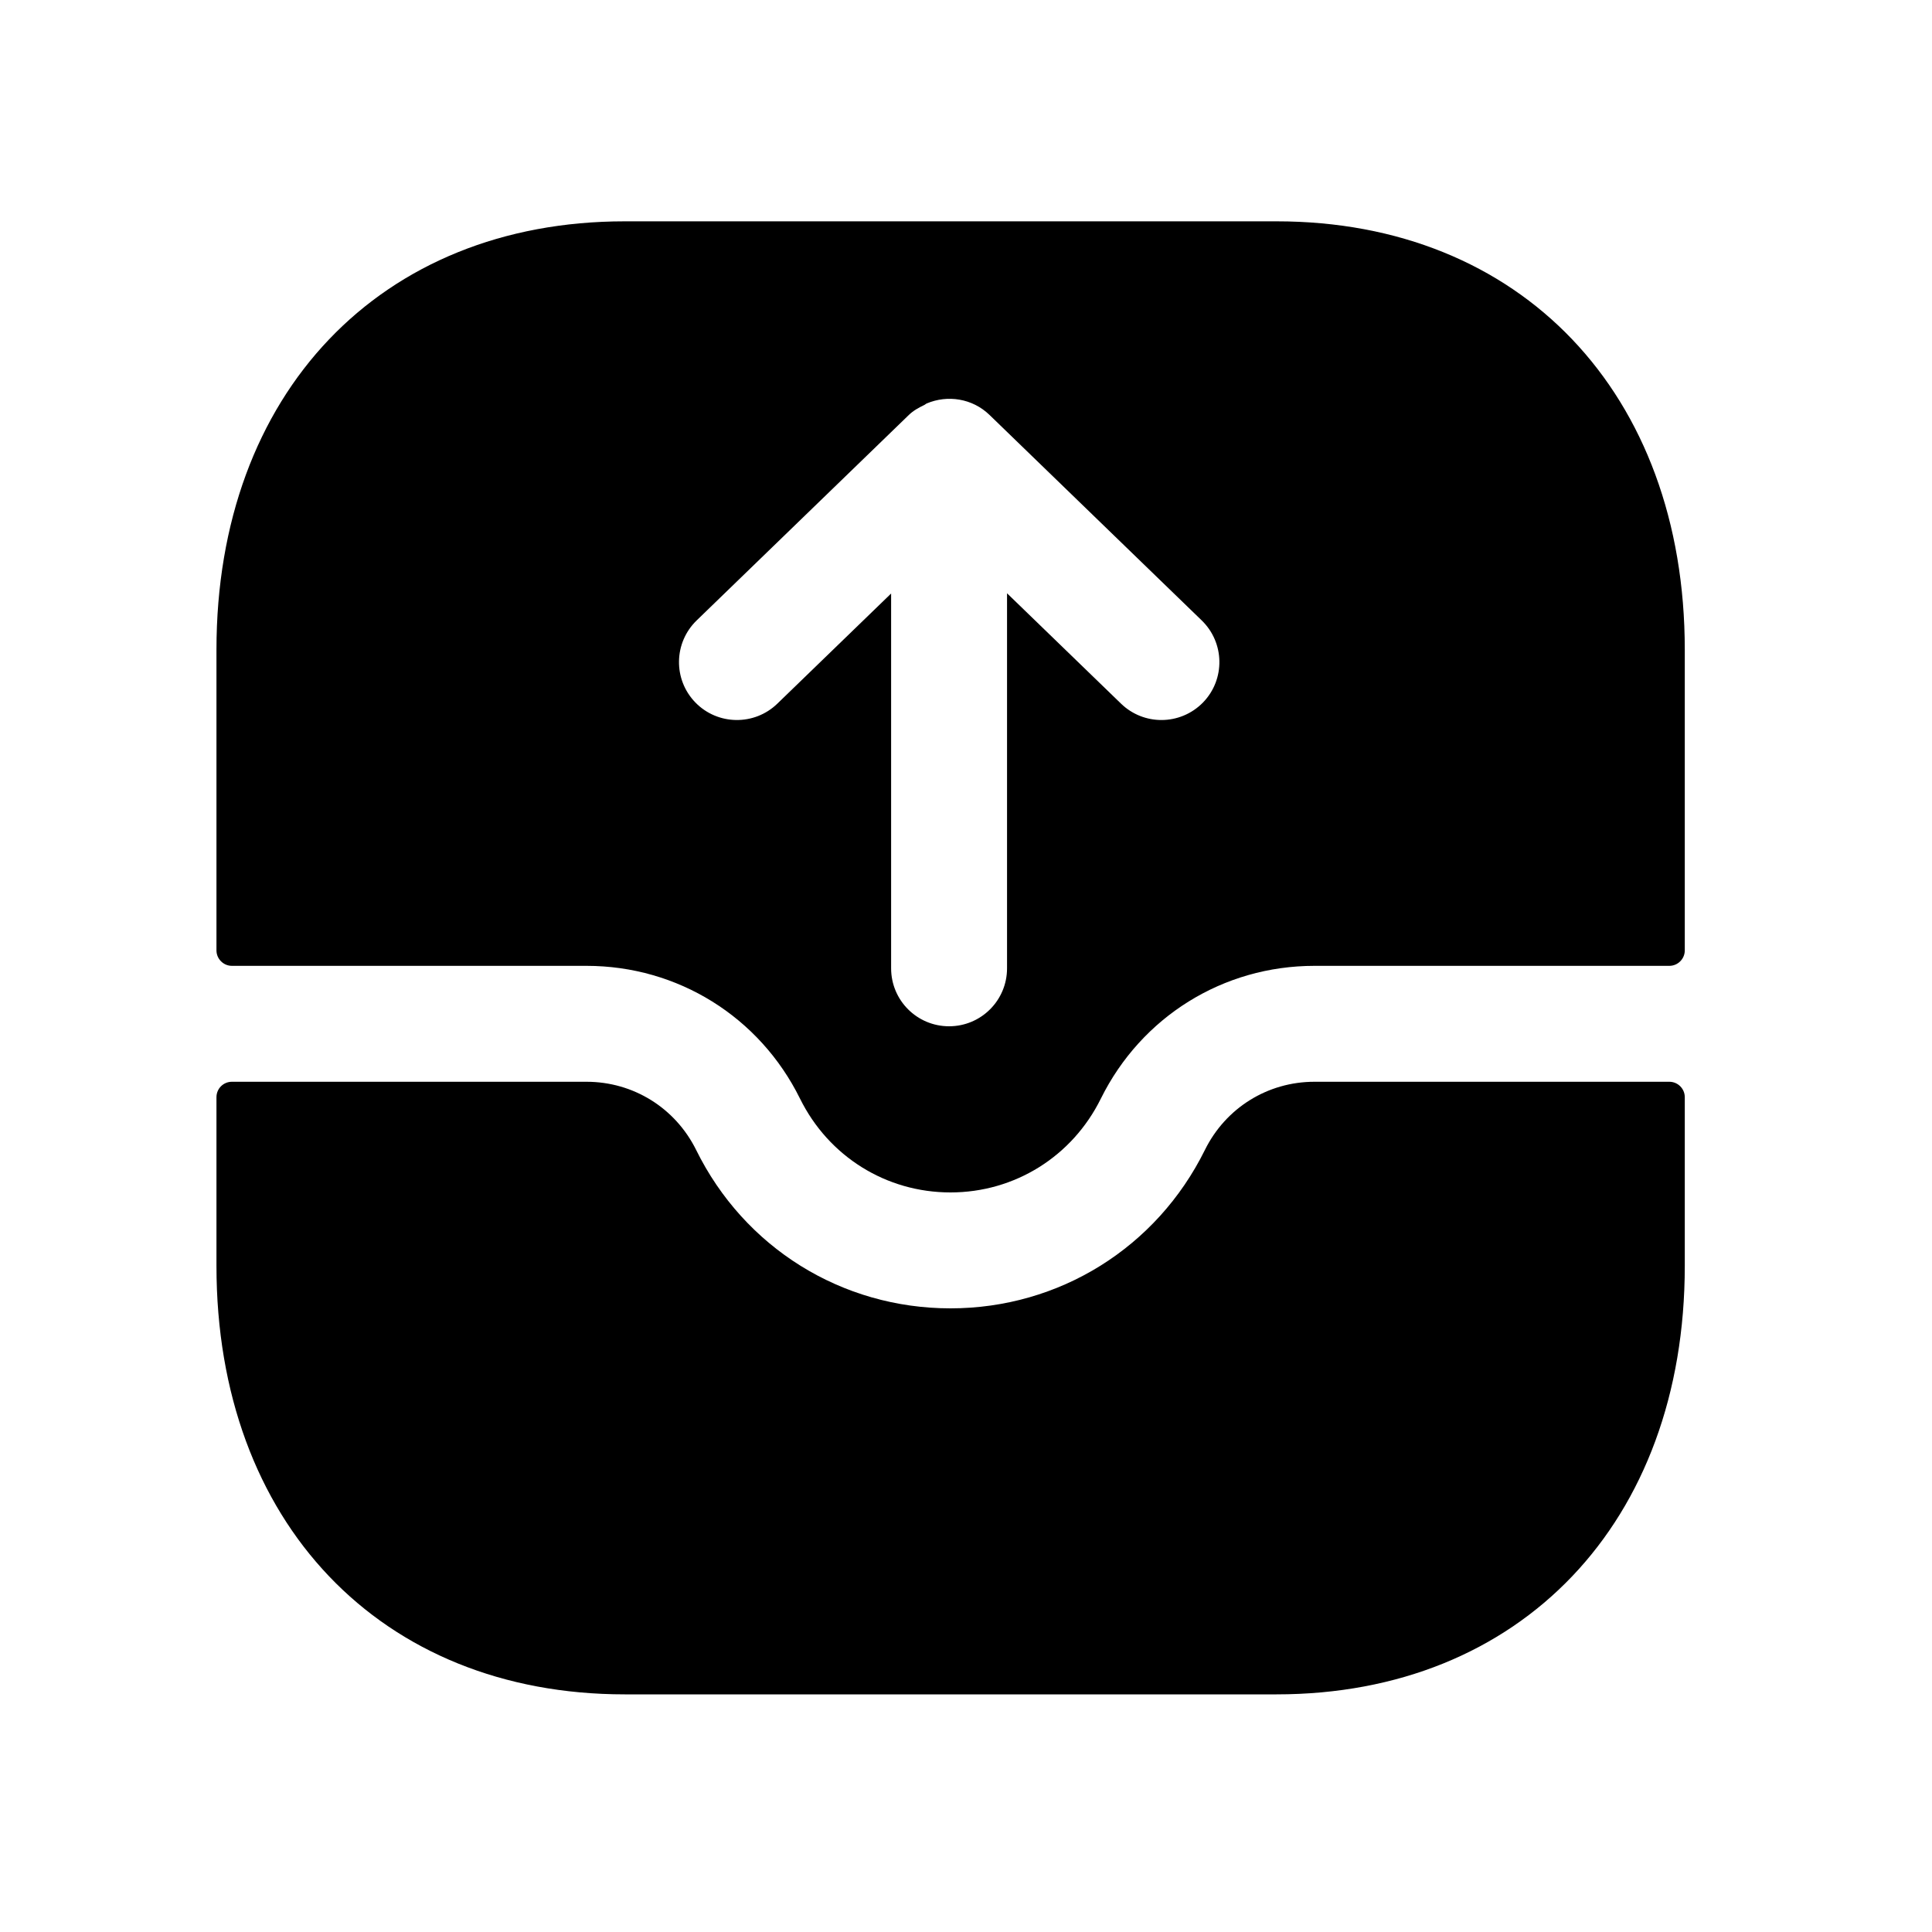 <svg width="25" height="25" viewBox="0 0 25 25" fill="none" xmlns="http://www.w3.org/2000/svg">
<path fill-rule="evenodd" clip-rule="evenodd" d="M9.015 8.028L11.761 5.369C11.82 5.312 11.889 5.275 11.959 5.241C11.971 5.236 11.979 5.226 11.991 5.221C12.26 5.107 12.582 5.154 12.804 5.369L15.55 8.028C15.848 8.317 15.856 8.791 15.568 9.089C15.42 9.241 15.224 9.317 15.029 9.317C14.841 9.317 14.653 9.247 14.507 9.106L13.031 7.677V12.53C13.031 12.945 12.695 13.28 12.281 13.28C11.867 13.28 11.531 12.945 11.531 12.53V7.68L10.058 9.106C9.761 9.393 9.286 9.387 8.997 9.089C8.709 8.791 8.717 8.317 9.015 8.028ZM7.589 12.498C8.769 12.498 9.828 13.156 10.352 14.216C10.722 14.965 11.467 15.43 12.299 15.43C13.13 15.43 13.875 14.965 14.245 14.216C14.77 13.156 15.828 12.498 17.009 12.498H21.601C21.711 12.498 21.801 12.408 21.801 12.298V8.407C21.801 5.091 19.678 2.864 16.519 2.864H8.084C4.924 2.864 2.801 5.091 2.801 8.407V12.298C2.801 12.408 2.891 12.498 3.001 12.498H7.589Z" fill="black"/>
<path fill-rule="evenodd" clip-rule="evenodd" d="M17.009 13.998C16.404 13.998 15.86 14.336 15.591 14.881C14.966 16.145 13.705 16.93 12.299 16.93C10.892 16.93 9.631 16.145 9.008 14.88C8.738 14.336 8.195 13.998 7.589 13.998H3.001C2.89 13.998 2.801 14.087 2.801 14.198V16.381C2.801 19.697 4.924 21.925 8.084 21.925H16.518C19.678 21.925 21.801 19.697 21.801 16.381V14.198C21.801 14.087 21.711 13.998 21.601 13.998H17.009Z" fill="black"/>
</svg>